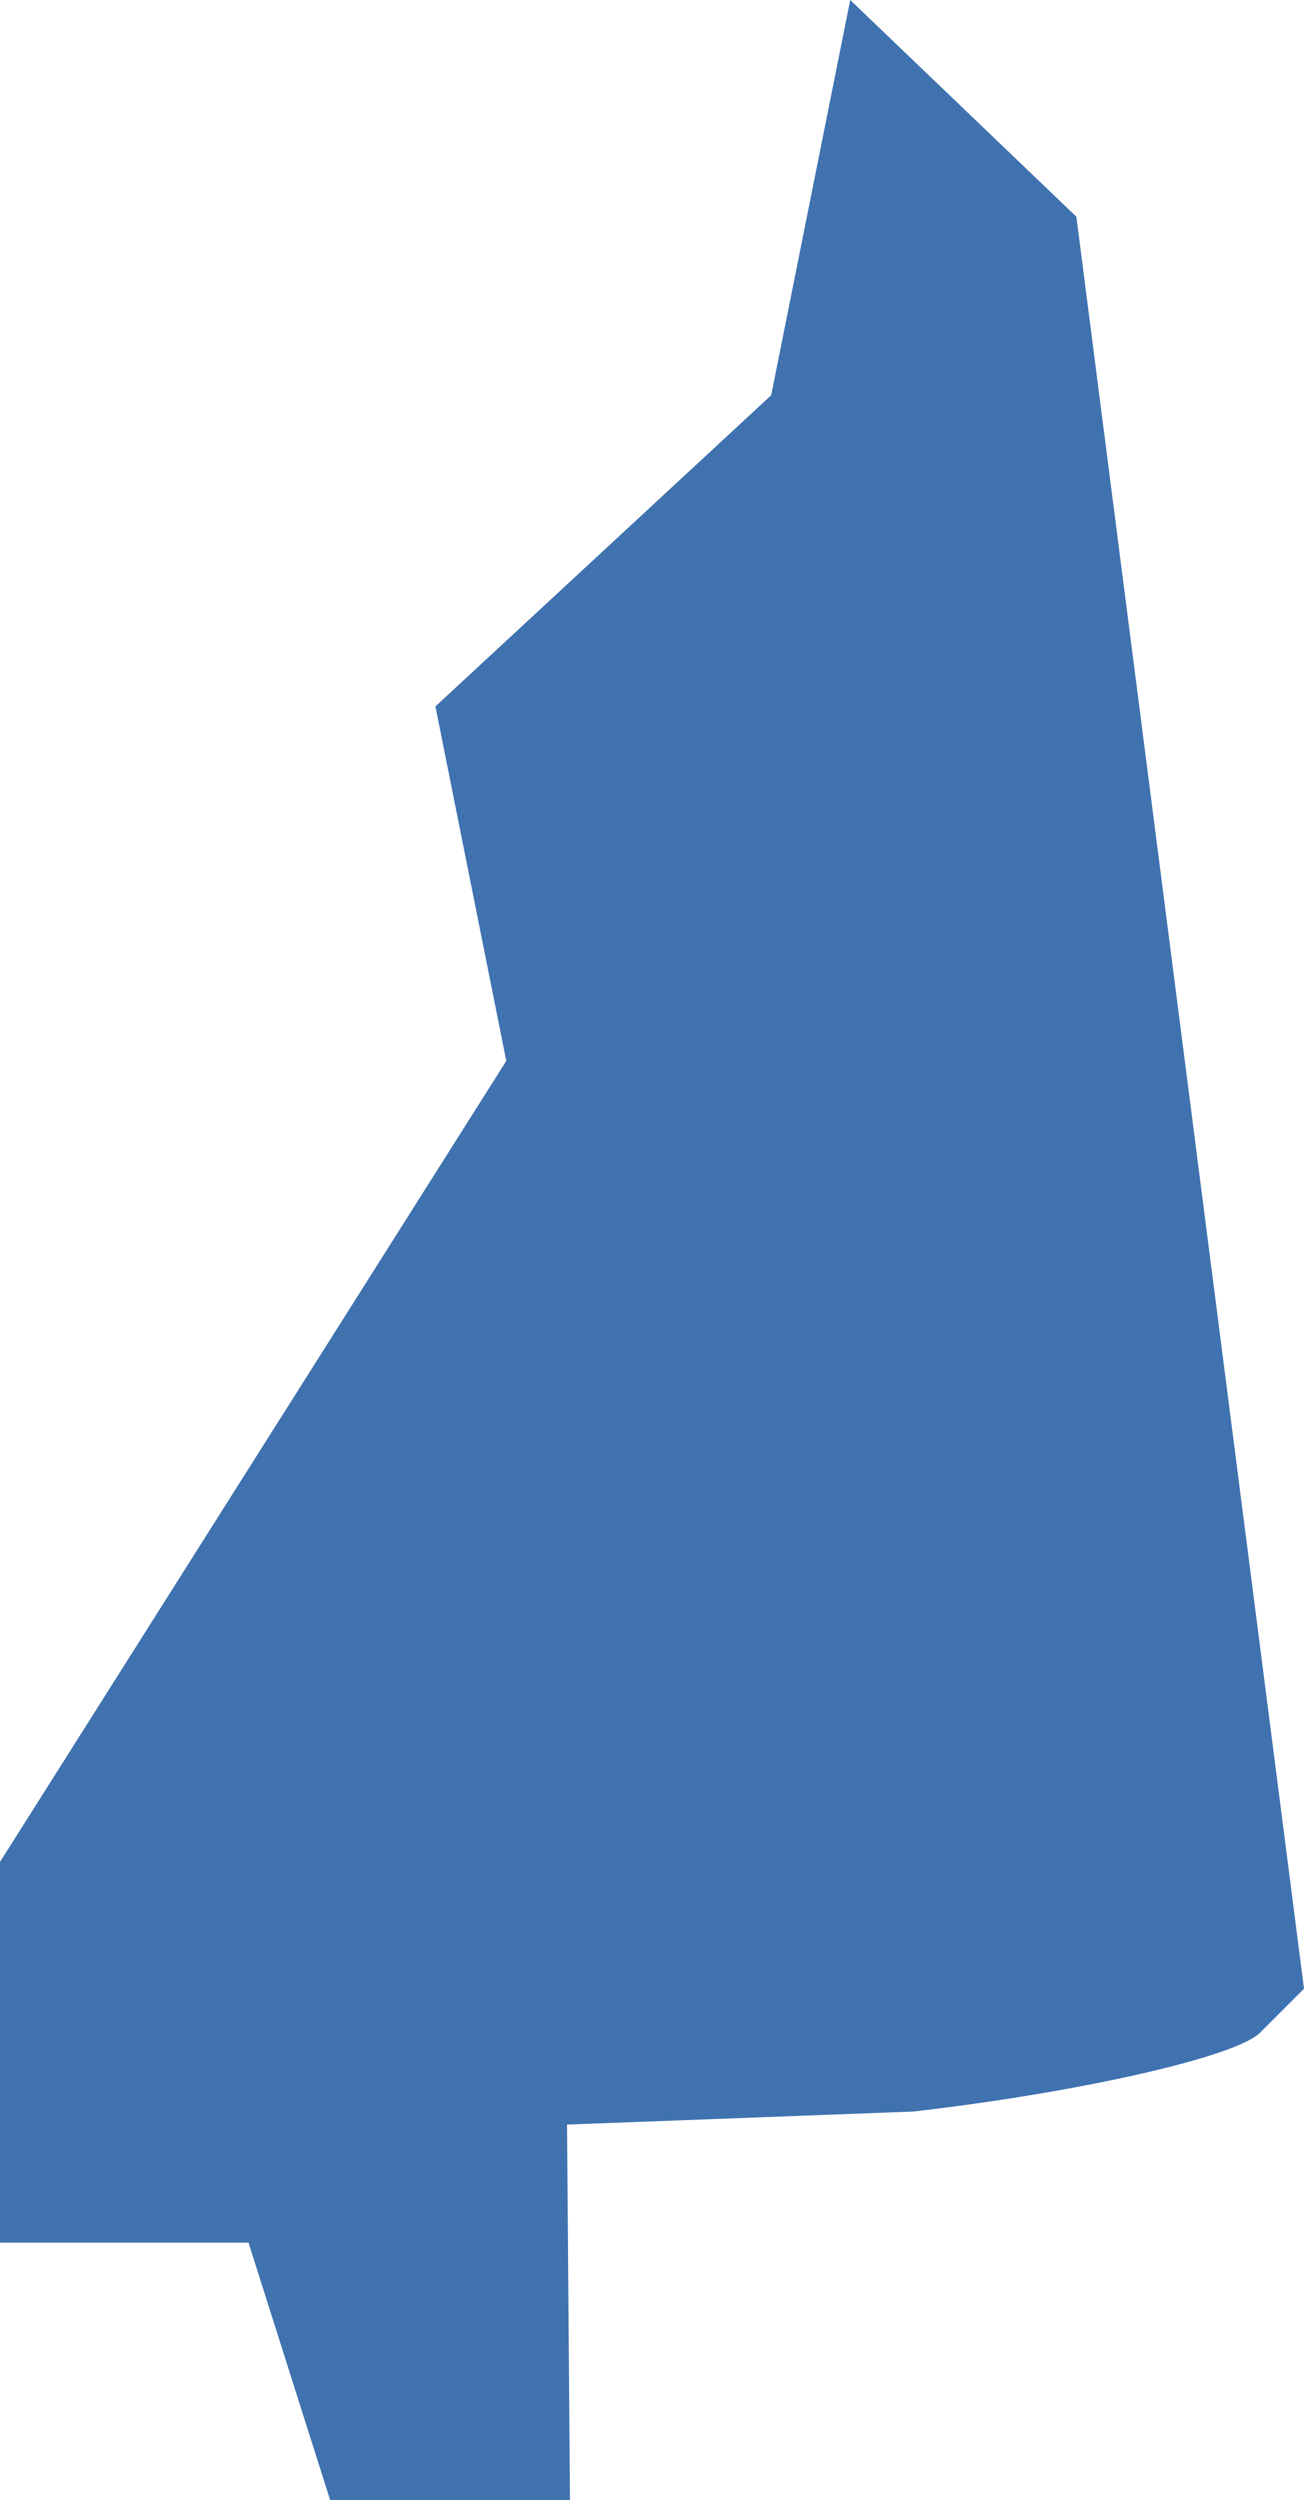 <?xml version="1.0" encoding="UTF-8" standalone="no"?>
<svg
   xmlns:dc="http://purl.org/dc/elements/1.1/"
   xmlns:cc="http://creativecommons.org/ns#"
   xmlns:rdf="http://www.w3.org/1999/02/22-rdf-syntax-ns#"
   xmlns:svg="http://www.w3.org/2000/svg"
   xmlns="http://www.w3.org/2000/svg"
   xmlns:sodipodi="http://sodipodi.sourceforge.net/DTD/sodipodi-0.dtd"
   xmlns:inkscape="http://www.inkscape.org/namespaces/inkscape"
   version="1.0"
   width="11.503"
   height="22.044"
   id="svg2"
   sodipodi:docname="IL_2.svg"
   inkscape:version="0.92.2 5c3e80d, 2017-08-06">
  <defs
     id="defs94" />
  <sodipodi:namedview
     pagecolor="#ffffff"
     bordercolor="#666666"
     borderopacity="1"
     objecttolerance="10"
     gridtolerance="10"
     guidetolerance="10"
     inkscape:pageopacity="0"
     inkscape:pageshadow="2"
     inkscape:window-width="640"
     inkscape:window-height="480"
     id="namedview92"
     showgrid="false"
     inkscape:zoom="0.12542268"
     inkscape:cx="-428.51215"
     inkscape:cy="-224.74995"
     inkscape:window-x="0"
     inkscape:window-y="0"
     inkscape:window-maximized="0"
     inkscape:current-layer="svg2" />
  <path
     d="M 2.912,22.044 2.192,19.775 H 0 V 16.418 L 4.466,9.355 3.841,6.229 6.803,3.485 7.5,0 l 1.995,1.911 2.008,15.625 -0.388,0.388 c -0.213,0.213 -1.589,0.526 -3.058,0.695 l -3.055,0.115 0.026,3.312 z"
     style="fill:#3F72AF;fill-opacity:1"
     id="IL_2"
     inkscape:connector-curvature="0" />
</svg>
